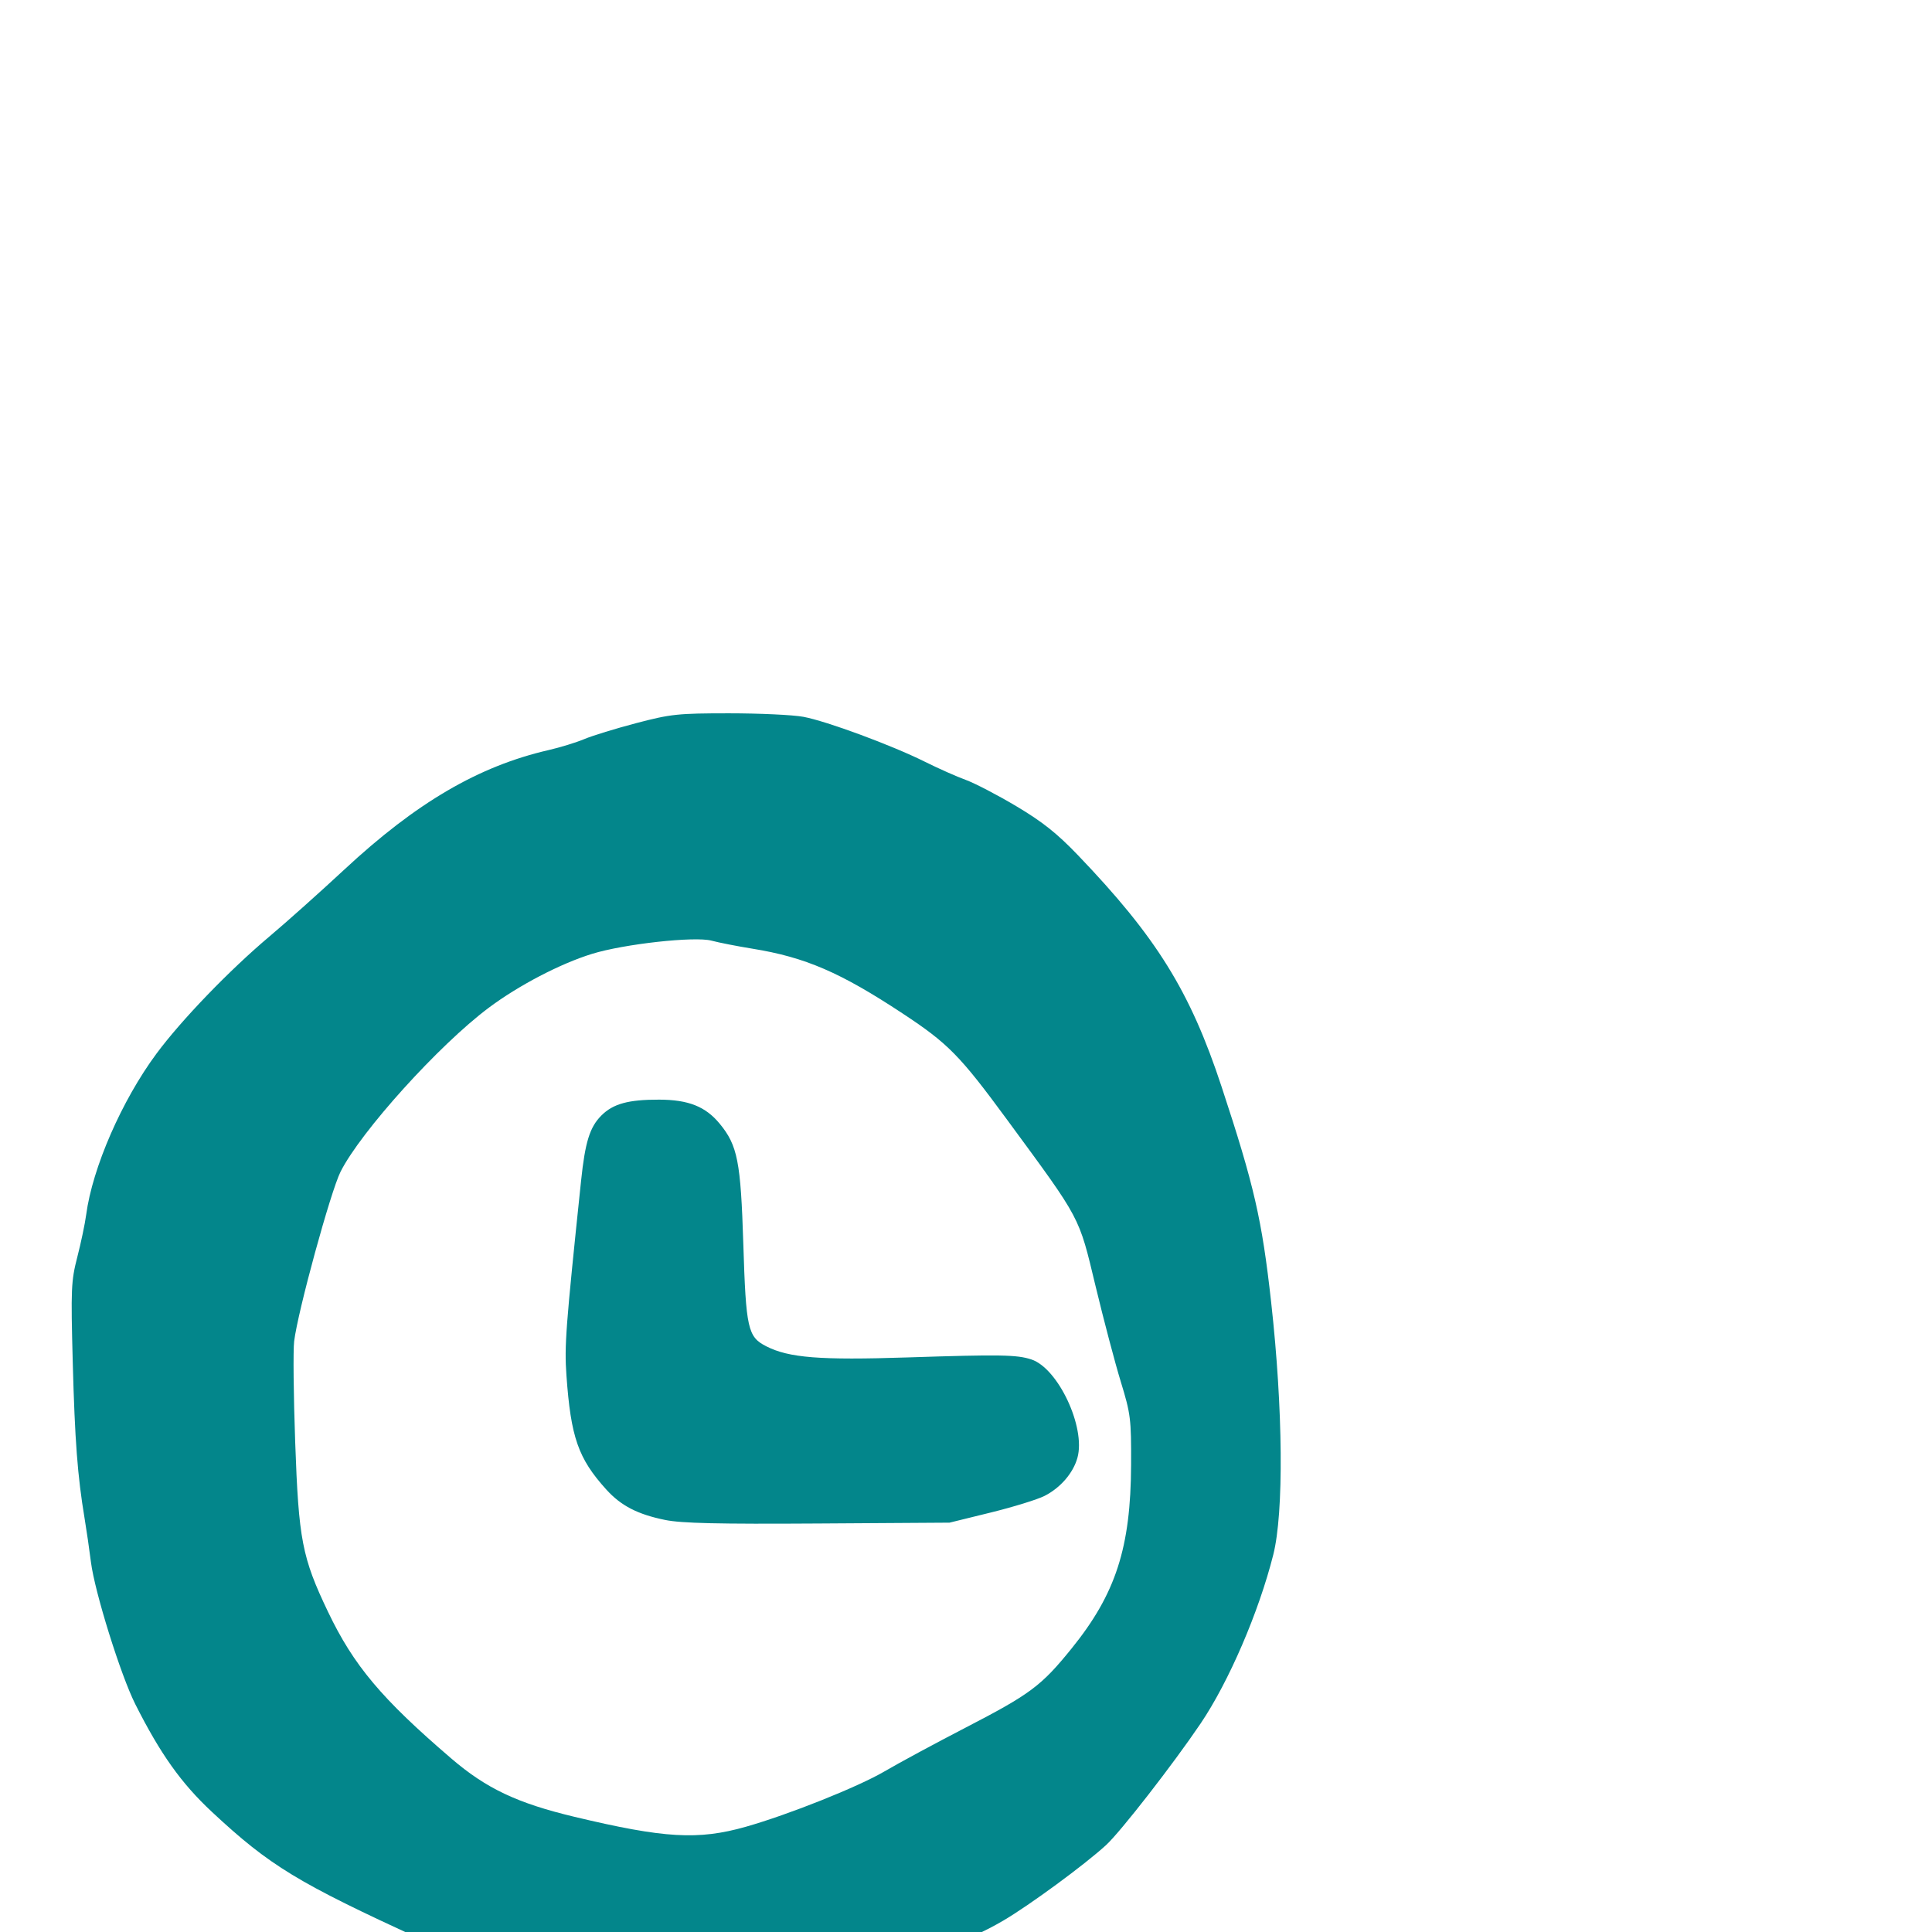 <svg xmlns="http://www.w3.org/2000/svg" viewBox="0 -1000 1000 1000">
	<path fill="#03868b" d="M344.272 -213.273C352.756 -211.548 371.517 -211.11 423.429 -211.441L491.471 -211.876L512.751 -217.108C524.457 -219.989 537.025 -223.869 540.679 -225.735C548.927 -229.942 555.503 -237.579 557.684 -245.484C562.034 -261.231 547.71 -291.78 533.836 -296.351C526.327 -298.825 517.714 -298.966 469.63 -297.396C424.365 -295.917 408.328 -297.185 396.598 -303.169C387.048 -308.04 386.111 -312.22 384.741 -356.114C383.408 -398.804 381.771 -407.141 372.512 -418.372C365.17 -427.279 356.311 -430.793 341.11 -430.827C325.265 -430.861 317.339 -428.685 311.289 -422.634C305.267 -416.612 302.867 -408.915 300.769 -388.875C292.791 -312.712 292.094 -303.45 293.188 -288.12C295.471 -256.019 299.271 -245.126 313.773 -229.071C321.393 -220.636 329.985 -216.186 344.272 -213.273ZM386.002 -54.458C361.379 -47.478 343.852 -48.5 297.316 -59.622C267.71 -66.697 251.689 -74.285 233.592 -89.803C197.515 -120.735 183.043 -137.962 169.751 -165.788C156.342 -193.856 154.585 -202.954 152.787 -253.633C151.933 -277.657 151.69 -301.095 152.247 -305.716C154.1 -321.101 171.135 -383.345 176.289 -393.558C186.796 -414.373 227.21 -459.097 252.872 -478.31C268.4 -489.938 289.961 -501.196 306.452 -506.286C323.05 -511.409 359.608 -515.449 368.273 -513.118C371.985 -512.12 381.569 -510.24 389.567 -508.941C416.795 -504.525 434.927 -496.702 467.11 -475.486C490.77 -459.89 496.771 -453.786 521.395 -420.266C559.837 -367.937 558.251 -370.921 567.056 -334.331C571.27 -316.808 577.155 -294.505 580.136 -284.771C585.239 -268.087 585.543 -265.634 585.451 -241.875C585.276 -198.942 577.538 -175.036 554.645 -146.729C538.977 -127.356 533.323 -123.135 499.872 -105.823C484.163 -97.694 465.241 -87.485 457.824 -83.131C444.155 -75.108 408.171 -60.747 386.002 -54.458ZM300.481 28.407C320.675 31.33 326.786 31.423 369.671 29.464C409.401 27.652 421.754 26.121 452.362 19.22C477.067 13.649 501.509 4.492 519.111 -5.789C532.667 -13.705 561.453 -34.842 572.514 -45C579.989 -51.866 607.258 -86.932 621.401 -107.866C636.051 -129.55 651.537 -165.515 659.047 -195.284C664.557 -217.126 664.112 -270.569 657.96 -325.875C653.175 -368.903 649.165 -386.343 632.267 -437.595C616.008 -486.909 598.634 -514.902 557.926 -557.374C547.081 -568.685 539.562 -574.659 526.006 -582.726C516.251 -588.528 504.489 -594.65 499.872 -596.325C495.251 -598 485.763 -602.214 478.786 -605.69C461.598 -614.259 427.742 -626.779 415.783 -628.987C410.41 -629.981 393.111 -630.792 377.341 -630.792C350.838 -630.788 347.208 -630.405 329.35 -625.72C318.723 -622.931 306.627 -619.216 302.471 -617.462C298.311 -615.712 289.995 -613.148 283.989 -611.768C247.752 -603.435 215.545 -584.604 178.275 -549.957C165.731 -538.298 148.289 -522.712 139.512 -515.326C118.816 -497.908 93.978 -472.153 81.01 -454.661C63.079 -430.479 47.832 -395.54 44.602 -371.235C43.986 -366.614 41.926 -356.787 40.021 -349.394C36.809 -336.925 36.638 -332.981 37.66 -294.796C38.736 -254.433 40.135 -235.993 43.774 -214.155C44.776 -208.149 46.26 -197.944 47.069 -191.474C49.001 -176.069 62.457 -132.954 70.028 -117.923C82.996 -92.171 93.827 -76.951 109.745 -62.114C139.601 -34.278 154.086 -25.47 218.669 4.106C246.655 16.927 270.885 24.122 300.481 28.407Z"/>
</svg>
